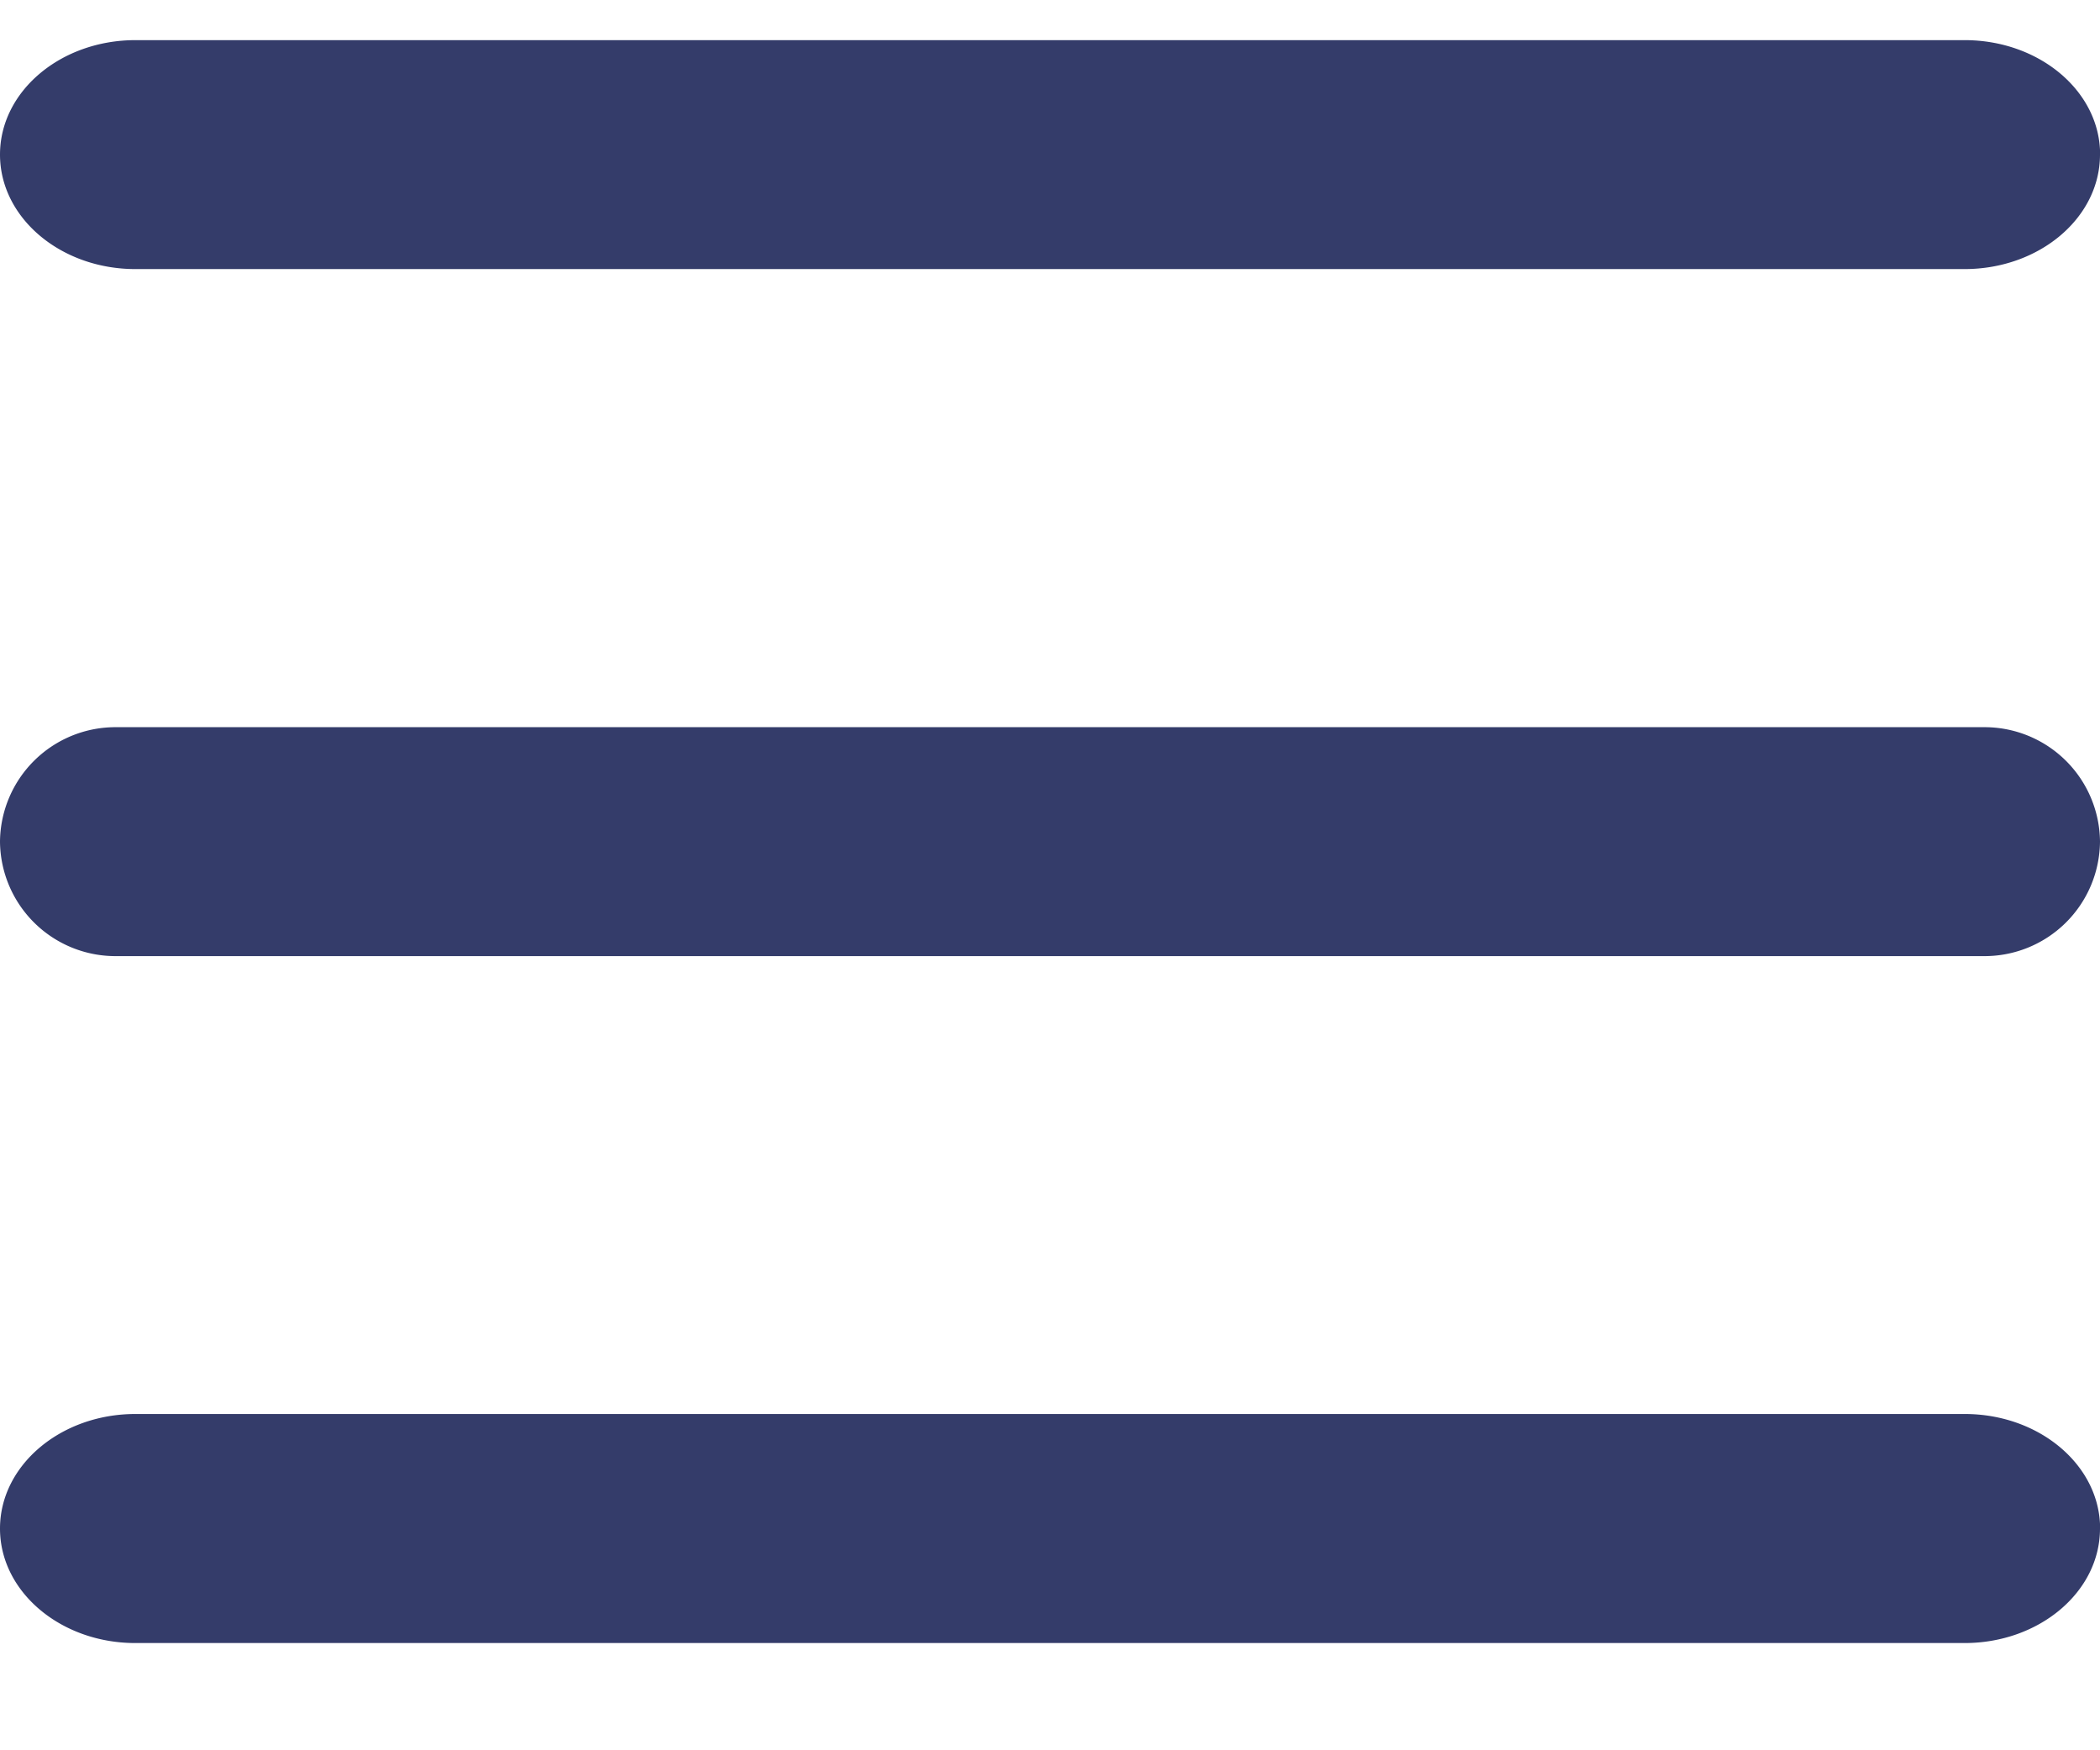 <svg width="18" height="15" fill="none" xmlns="http://www.w3.org/2000/svg"><path fill-rule="evenodd" clip-rule="evenodd" d="M18 13.1c0 .542-.52.981-1.161.981H1.16c-.64 0-1.16-.44-1.16-.981 0-.542.52-.982 1.161-.982H16.84c.641 0 1.161.44 1.161.982zm0-5.888a.99.99 0 01-1 .982H1a.99.99 0 01-1-.982.99.99 0 011-.98h16a.99.99 0 011 .98zm0-5.887c0 .542-.52.981-1.161.981H1.16c-.64 0-1.16-.44-1.16-.981C0 .783.52.344 1.161.344H16.84c.641 0 1.161.439 1.161.98z" fill="#343C6A"/></svg>